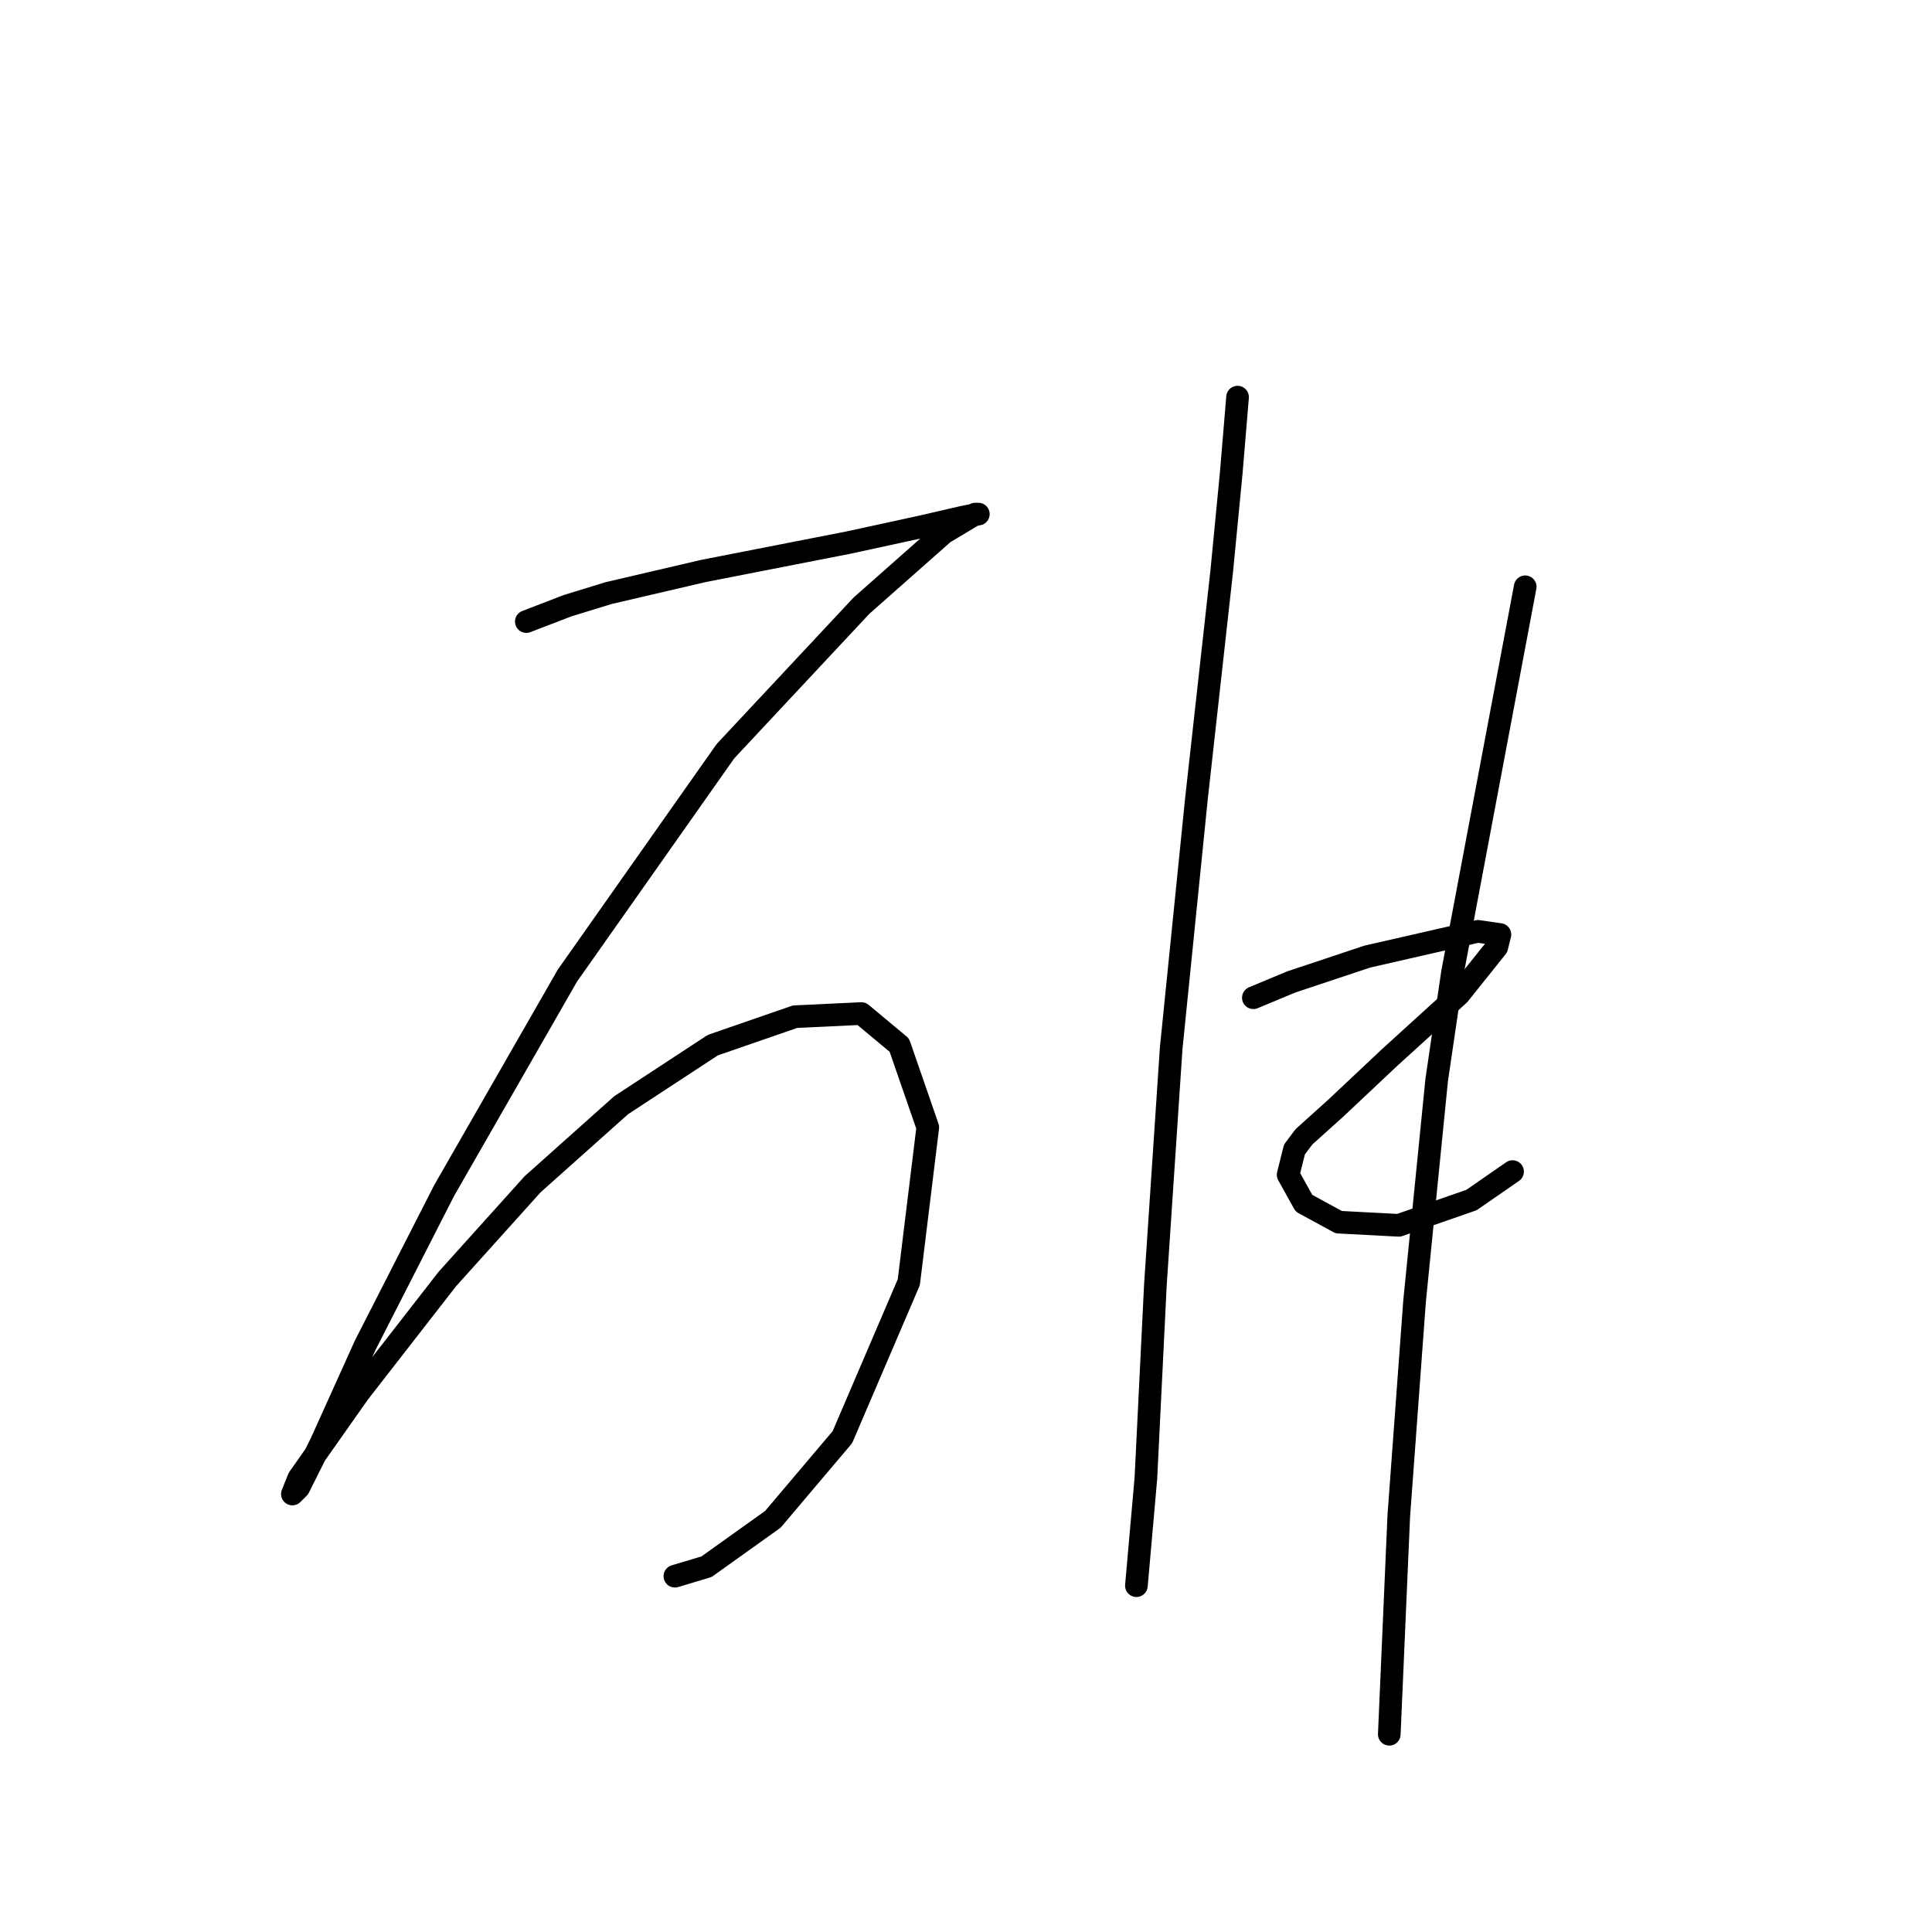 <?xml version="1.0" standalone="no"?>
    <svg width="256" height="256" xmlns="http://www.w3.org/2000/svg" version="1.1">
    <polyline stroke="black" stroke-width="3" stroke-linecap="round" fill="transparent" stroke-linejoin="round" points="69.74 82.361 75.185 80.266 80.63 78.591 93.196 75.659 112.463 71.889 122.097 69.795 127.542 68.538 129.636 68.12 129.217 68.12 125.029 70.633 114.139 80.266 96.128 99.534 75.185 129.273 58.85 157.755 48.378 178.279 42.514 191.263 39.582 197.127 38.744 197.965 39.582 195.871 47.54 184.562 59.268 169.483 70.578 156.917 82.306 146.446 94.452 138.487 105.343 134.718 114.139 134.299 119.165 138.487 122.935 149.378 120.421 169.902 111.625 190.426 102.411 201.316 93.615 207.599 89.426 208.855 89.426 208.855 " />
        <polyline stroke="black" stroke-width="3" stroke-linecap="round" fill="transparent" stroke-linejoin="round" points="163.983 52.622 163.145 62.674 161.888 75.659 158.537 105.817 155.187 138.906 153.092 170.32 151.836 195.871 150.579 210.112 150.579 210.112 " />
        <polyline stroke="black" stroke-width="3" stroke-linecap="round" fill="transparent" stroke-linejoin="round" points="166.077 132.205 171.103 130.11 176.129 128.435 181.156 126.759 195.816 123.409 198.748 123.827 198.329 125.503 193.302 131.786 184.088 140.163 176.967 146.865 172.779 150.634 171.522 152.31 170.684 155.66 172.779 159.43 177.386 161.943 185.344 162.362 194.978 159.011 200.423 155.242 200.423 155.242 " />
        <polyline stroke="black" stroke-width="3" stroke-linecap="round" fill="transparent" stroke-linejoin="round" points="202.098 77.753 192.465 128.854 190.37 143.095 187.438 172.415 185.344 200.897 184.088 229.798 184.088 229.798 " />
        </svg>